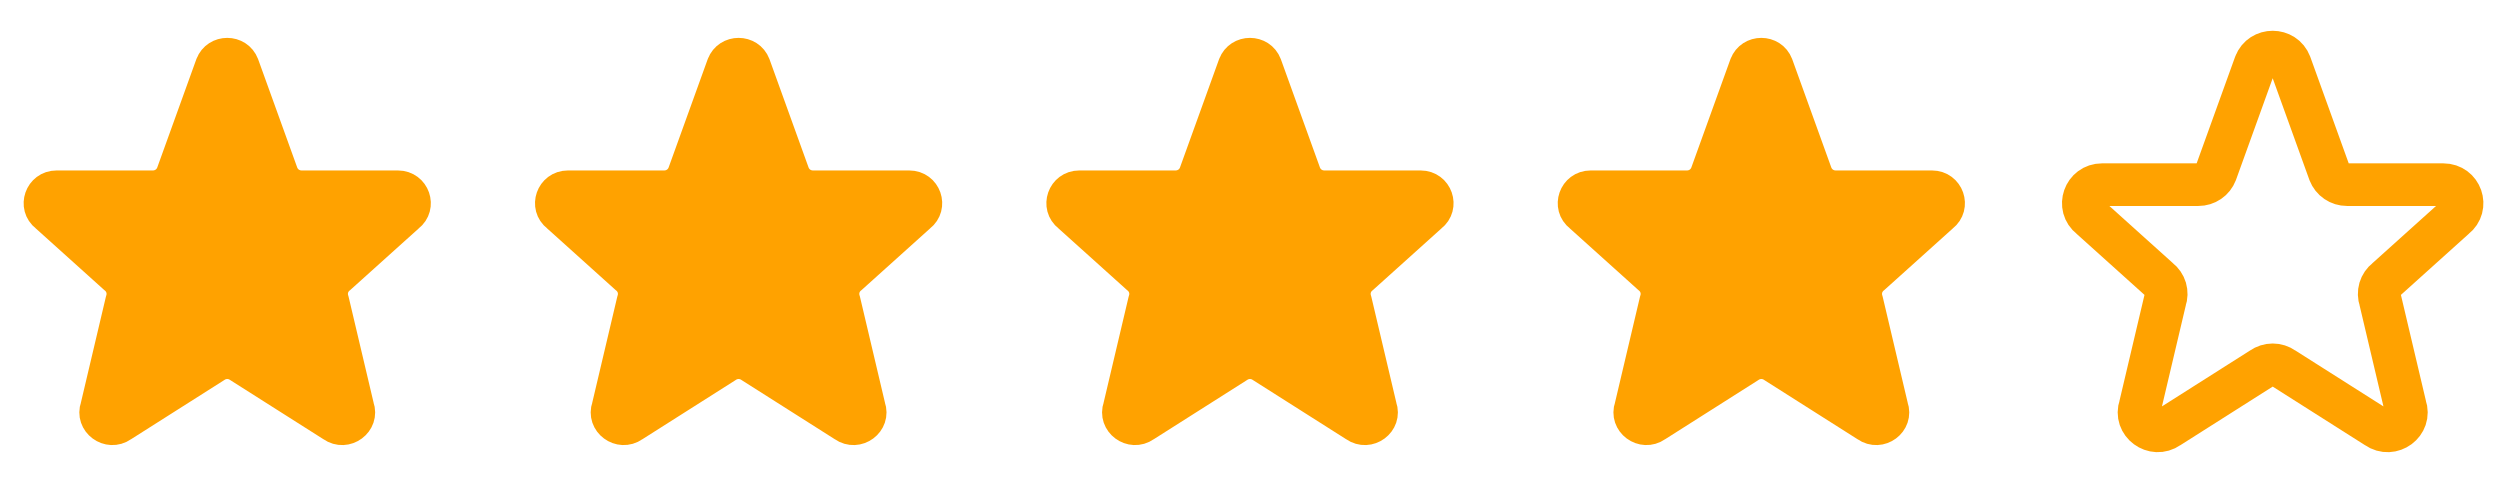 <svg width="88" height="17" viewBox="0 0 88 17" fill="none" xmlns="http://www.w3.org/2000/svg">
<path d="M7.382 2.255C7.595 1.693 8.402 1.693 8.616 2.255L9.996 6.078C10.045 6.203 10.129 6.31 10.239 6.385C10.35 6.46 10.48 6.5 10.614 6.5H14.005C14.632 6.5 14.905 7.28 14.412 7.662L11.999 9.833C11.891 9.916 11.812 10.032 11.773 10.162C11.735 10.293 11.739 10.433 11.784 10.561L12.666 14.297C12.88 14.897 12.186 15.412 11.66 15.043L8.382 12.963C8.27 12.884 8.136 12.841 7.999 12.841C7.862 12.841 7.728 12.884 7.616 12.963L4.338 15.043C3.813 15.412 3.118 14.896 3.332 14.297L4.214 10.561C4.259 10.433 4.263 10.293 4.225 10.162C4.186 10.032 4.107 9.916 3.999 9.833L1.586 7.662C1.092 7.28 1.367 6.5 1.992 6.5H5.384C5.517 6.5 5.648 6.46 5.758 6.385C5.868 6.31 5.953 6.203 6.001 6.078L7.381 2.255H7.382Z" fill="#FFA200" stroke="#FFA200" stroke-linecap="round" stroke-linejoin="round"/>
<path d="M25.382 2.255C25.595 1.693 26.402 1.693 26.616 2.255L27.996 6.078C28.045 6.203 28.129 6.31 28.239 6.385C28.35 6.46 28.48 6.5 28.614 6.5H32.005C32.632 6.5 32.905 7.28 32.412 7.662L29.999 9.833C29.891 9.916 29.812 10.032 29.773 10.162C29.735 10.293 29.739 10.433 29.784 10.561L30.666 14.297C30.88 14.897 30.186 15.412 29.66 15.043L26.382 12.963C26.27 12.884 26.136 12.841 25.999 12.841C25.862 12.841 25.728 12.884 25.616 12.963L22.338 15.043C21.813 15.412 21.118 14.896 21.332 14.297L22.214 10.561C22.259 10.433 22.263 10.293 22.225 10.162C22.186 10.032 22.107 9.916 21.999 9.833L19.586 7.662C19.092 7.28 19.367 6.5 19.992 6.5H23.384C23.517 6.5 23.648 6.46 23.758 6.385C23.868 6.31 23.953 6.203 24.001 6.078L25.381 2.255H25.382Z" fill="#FFA200" stroke="#FFA200" stroke-linecap="round" stroke-linejoin="round"/>
<path d="M43.382 2.255C43.595 1.693 44.402 1.693 44.616 2.255L45.996 6.078C46.045 6.203 46.129 6.31 46.239 6.385C46.35 6.46 46.48 6.5 46.614 6.5H50.005C50.632 6.5 50.905 7.28 50.412 7.662L47.999 9.833C47.891 9.916 47.812 10.032 47.773 10.162C47.735 10.293 47.739 10.433 47.784 10.561L48.666 14.297C48.88 14.897 48.186 15.412 47.66 15.043L44.382 12.963C44.27 12.884 44.136 12.841 43.999 12.841C43.862 12.841 43.728 12.884 43.616 12.963L40.338 15.043C39.813 15.412 39.118 14.896 39.332 14.297L40.214 10.561C40.26 10.433 40.263 10.293 40.225 10.162C40.186 10.032 40.107 9.916 39.999 9.833L37.586 7.662C37.092 7.28 37.367 6.5 37.992 6.5H41.384C41.517 6.5 41.648 6.46 41.758 6.385C41.868 6.31 41.953 6.203 42.001 6.078L43.381 2.255H43.382Z" fill="#FFA200" stroke="#FFA200" stroke-linecap="round" stroke-linejoin="round"/>
<path d="M61.382 2.255C61.595 1.693 62.402 1.693 62.616 2.255L63.996 6.078C64.045 6.203 64.129 6.31 64.24 6.385C64.35 6.46 64.48 6.5 64.614 6.5H68.005C68.632 6.5 68.905 7.28 68.412 7.662L65.999 9.833C65.891 9.916 65.812 10.032 65.773 10.162C65.735 10.293 65.739 10.433 65.784 10.561L66.666 14.297C66.88 14.897 66.186 15.412 65.66 15.043L62.382 12.963C62.27 12.884 62.136 12.841 61.999 12.841C61.862 12.841 61.728 12.884 61.616 12.963L58.338 15.043C57.813 15.412 57.118 14.896 57.332 14.297L58.214 10.561C58.26 10.433 58.263 10.293 58.225 10.162C58.186 10.032 58.107 9.916 57.999 9.833L55.586 7.662C55.092 7.28 55.367 6.5 55.992 6.5H59.384C59.517 6.5 59.648 6.46 59.758 6.385C59.868 6.31 59.953 6.203 60.001 6.078L61.381 2.255H61.382Z" fill="#FFA200" stroke="#FFA200" stroke-linecap="round" stroke-linejoin="round"/>
<path d="M79.382 2.255C79.595 1.693 80.402 1.693 80.616 2.255L81.996 6.078C82.045 6.203 82.129 6.31 82.24 6.385C82.35 6.46 82.48 6.5 82.614 6.5H86.005C86.632 6.5 86.905 7.28 86.412 7.662L83.999 9.833C83.891 9.916 83.812 10.032 83.773 10.162C83.735 10.293 83.739 10.433 83.784 10.561L84.666 14.297C84.88 14.897 84.186 15.412 83.66 15.043L80.382 12.963C80.27 12.884 80.136 12.841 79.999 12.841C79.862 12.841 79.728 12.884 79.616 12.963L76.338 15.043C75.813 15.412 75.118 14.896 75.332 14.297L76.214 10.561C76.26 10.433 76.263 10.293 76.225 10.162C76.186 10.032 76.107 9.916 75.999 9.833L73.586 7.662C73.092 7.28 73.367 6.5 73.992 6.5H77.384C77.517 6.5 77.648 6.46 77.758 6.385C77.868 6.31 77.953 6.203 78.001 6.078L79.381 2.255H79.382Z" stroke="#FFA200" stroke-width="1.5" stroke-linecap="round" stroke-linejoin="round"/>
</svg>
